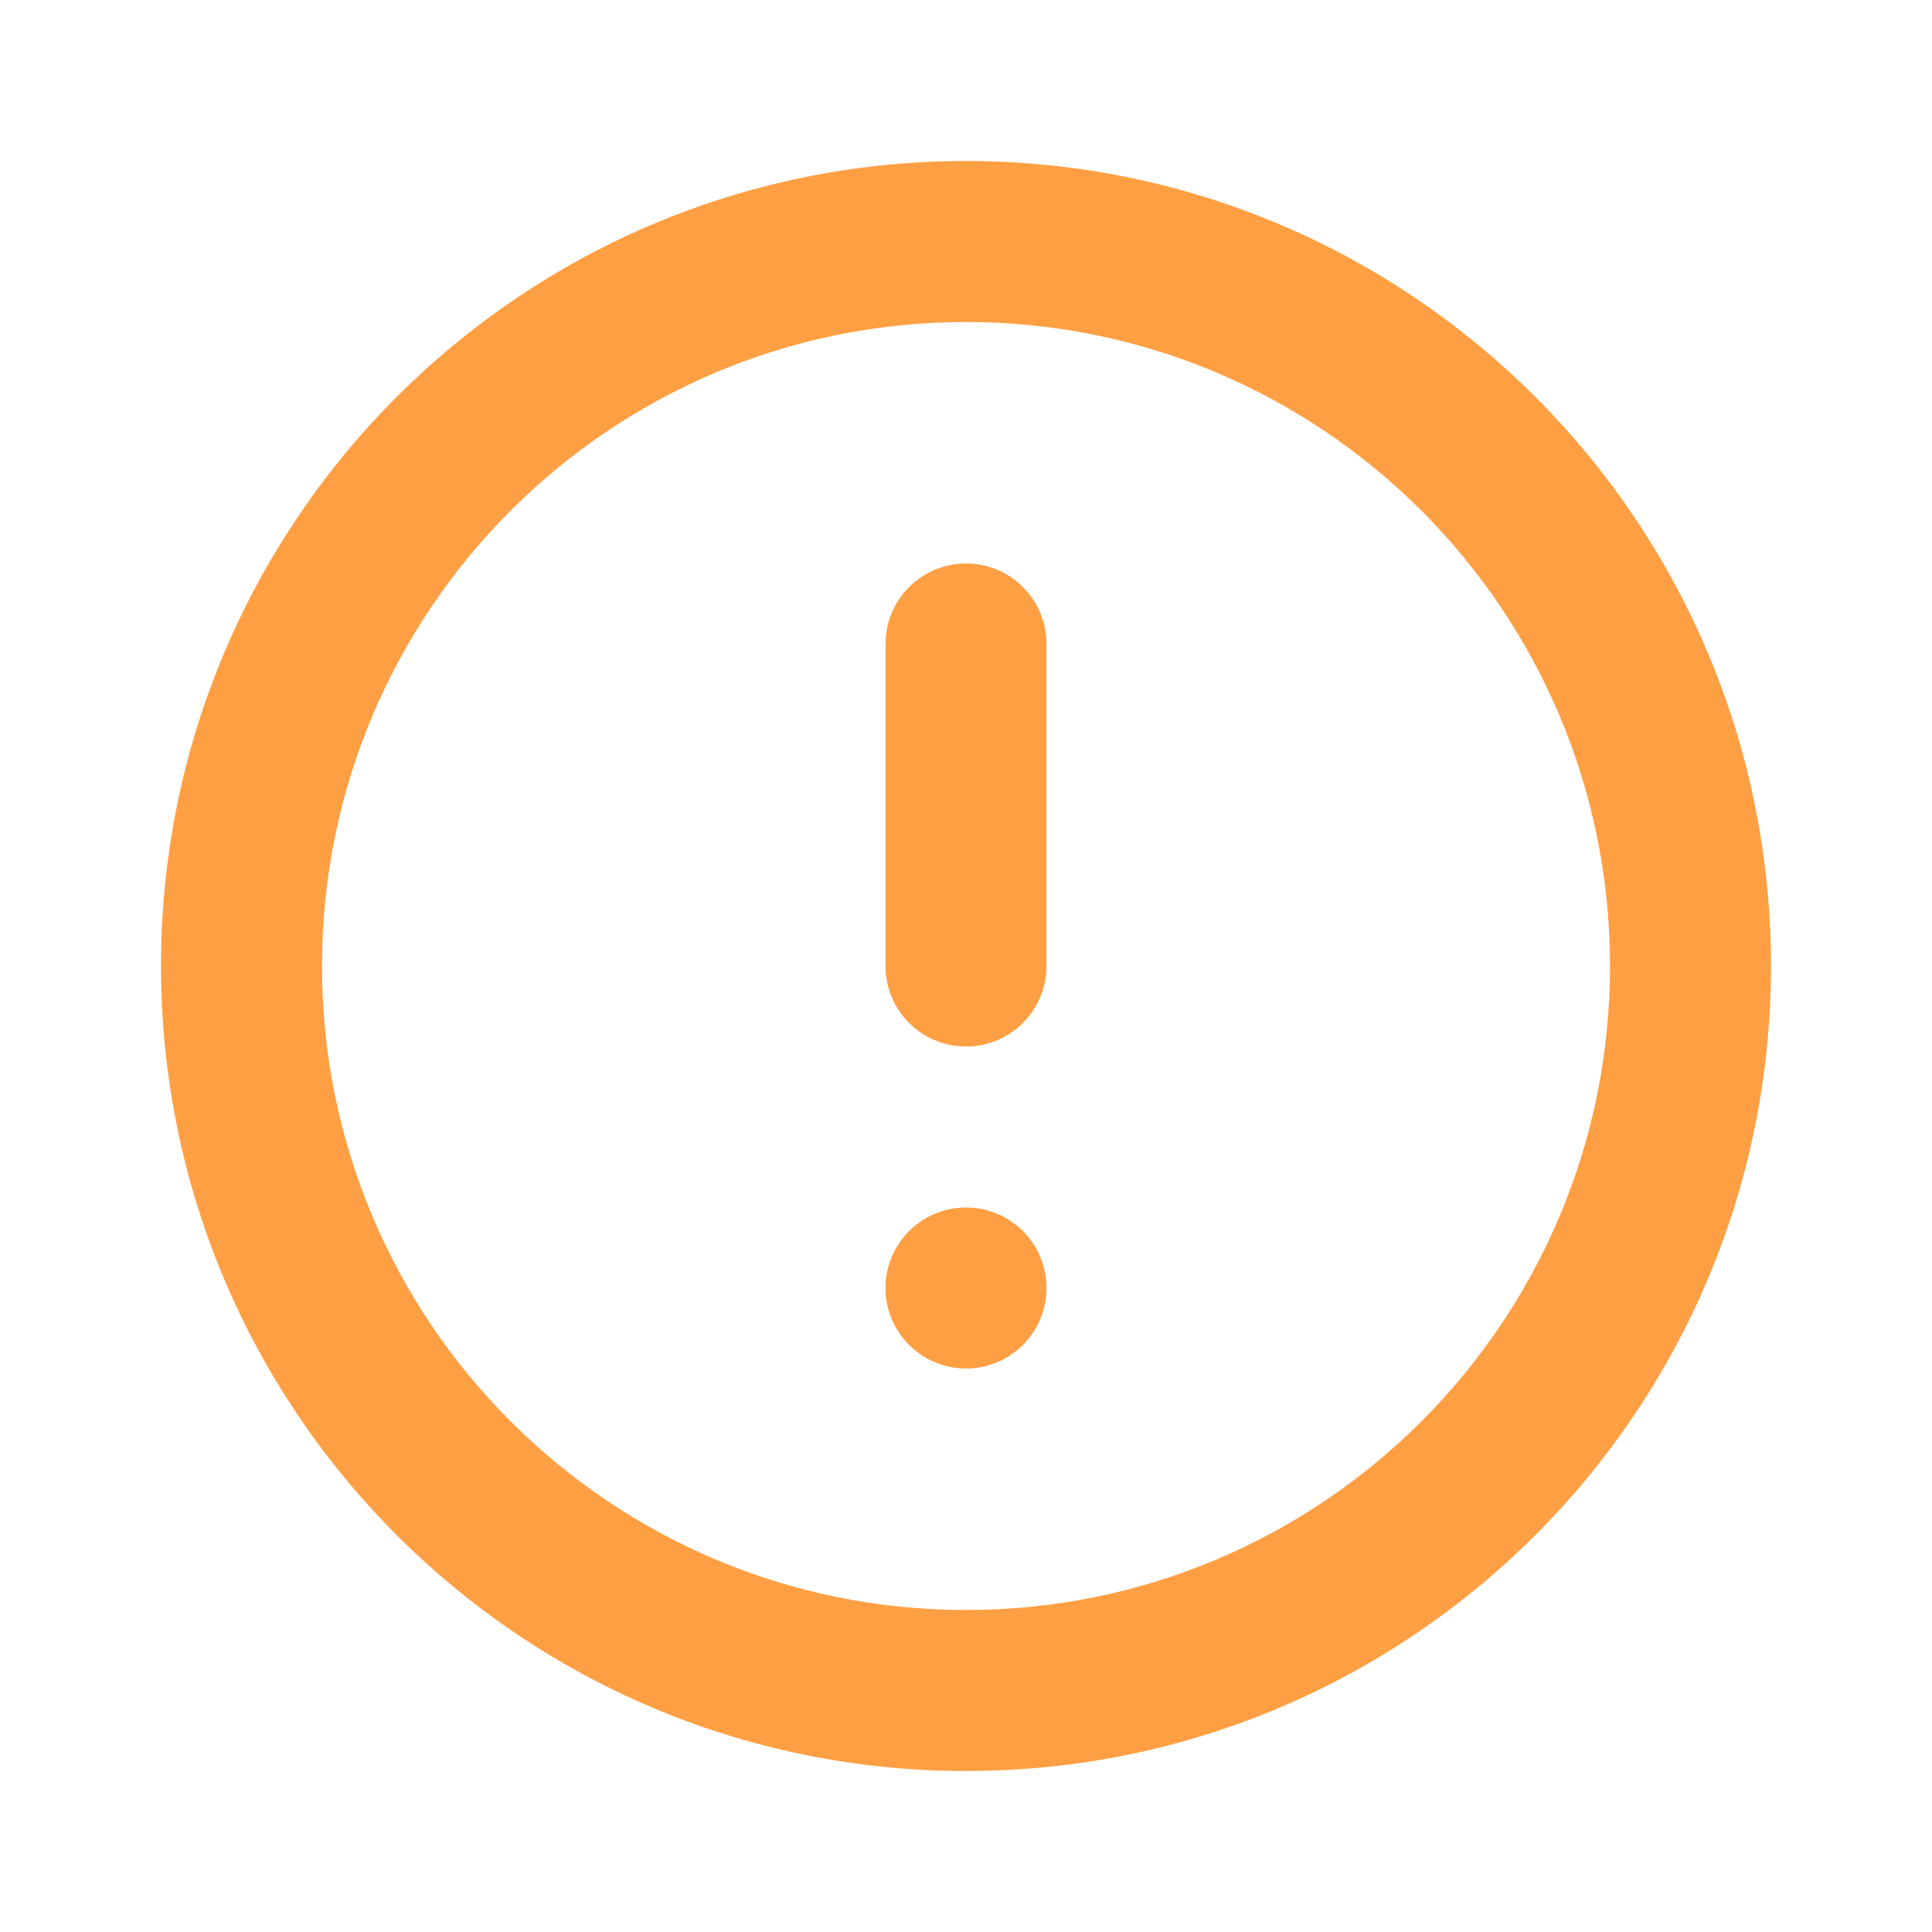 <svg width="80" height="80" viewBox="0 0 80 80" fill="none" xmlns="http://www.w3.org/2000/svg">
<path fill-rule="evenodd" clip-rule="evenodd" d="M40 73.334C58.409 73.334 73.333 58.41 73.333 40C73.333 21.591 58.409 6.667 40 6.667C21.591 6.667 6.667 21.591 6.667 40C6.667 58.41 21.591 73.334 40 73.334ZM40 66.667C54.728 66.667 66.667 54.728 66.667 40C66.667 25.273 54.728 13.334 40 13.334C25.273 13.334 13.333 25.273 13.333 40C13.333 54.728 25.273 66.667 40 66.667Z" fill="#FF9F43"/>
<path d="M43.333 53.333C43.333 55.174 41.841 56.667 40 56.667C38.159 56.667 36.667 55.174 36.667 53.333C36.667 51.492 38.159 50 40 50C41.841 50 43.333 51.492 43.333 53.333Z" fill="#FF9F43"/>
<path d="M36.667 26.666C36.667 24.825 38.159 23.333 40 23.333C41.841 23.333 43.333 24.825 43.333 26.666V40C43.333 41.841 41.841 43.333 40 43.333C38.159 43.333 36.667 41.841 36.667 40V26.666Z" fill="#FF9F43"/>
</svg>
